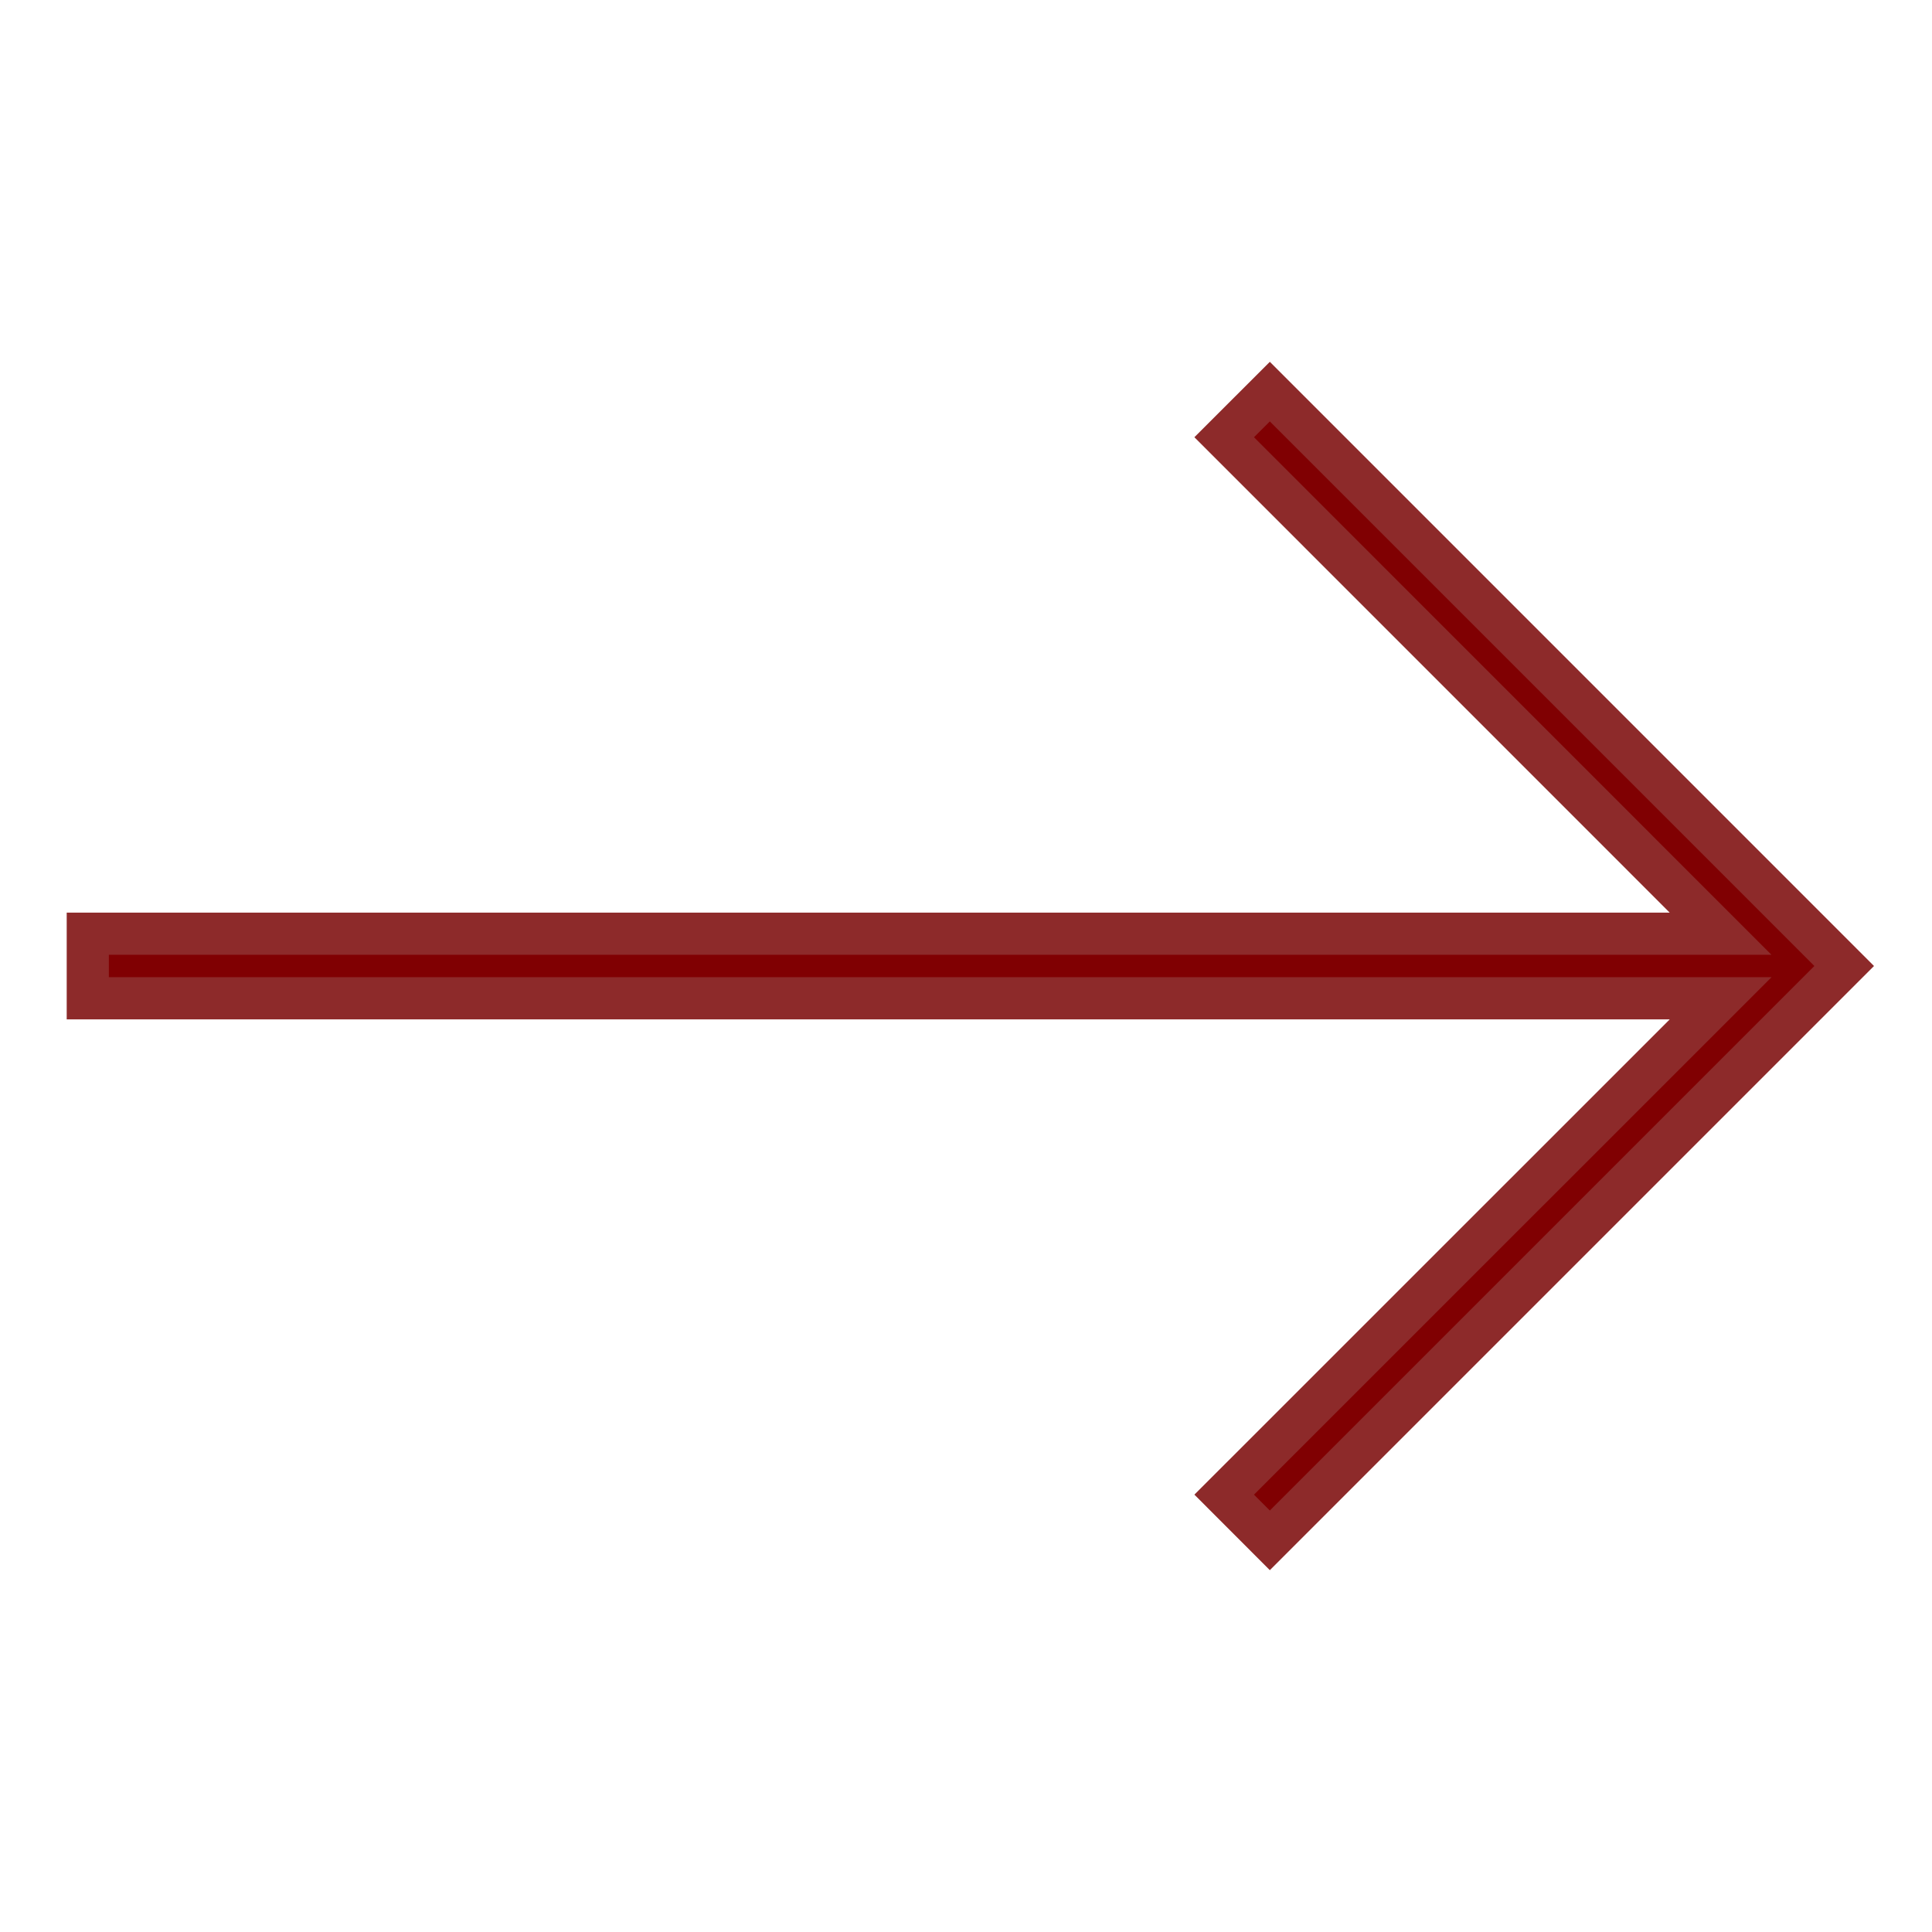 <!DOCTYPE svg PUBLIC "-//W3C//DTD SVG 1.1//EN" "http://www.w3.org/Graphics/SVG/1.1/DTD/svg11.dtd">
<!-- Uploaded to: SVG Repo, www.svgrepo.com, Transformed by: SVG Repo Mixer Tools -->
<svg height="800px" width="800px" version="1.1" id="Capa_1" xmlns="http://www.w3.org/2000/svg" xmlns:xlink="http://www.w3.org/1999/xlink" viewBox="-11.35 -11.35 249.80 249.80" xml:space="preserve" fill="#8d2a2a" stroke="#8d2a2a" stroke-width="5.45">
<g id="SVGRepo_bgCarrier" stroke-width="0"/>
<g id="SVGRepo_tracerCarrier" stroke-linecap="round" stroke-linejoin="round"/>
<g id="SVGRepo_iconCarrier"> <g> <g> <polygon style="fill:#800002;" points="152.835,39.285 146.933,45.183 211.113,109.373 0,109.373 0,117.723 211.124,117.723 146.933,181.902 152.835,187.811 227.096,113.55 "/> </g> </g> </g>
</svg>